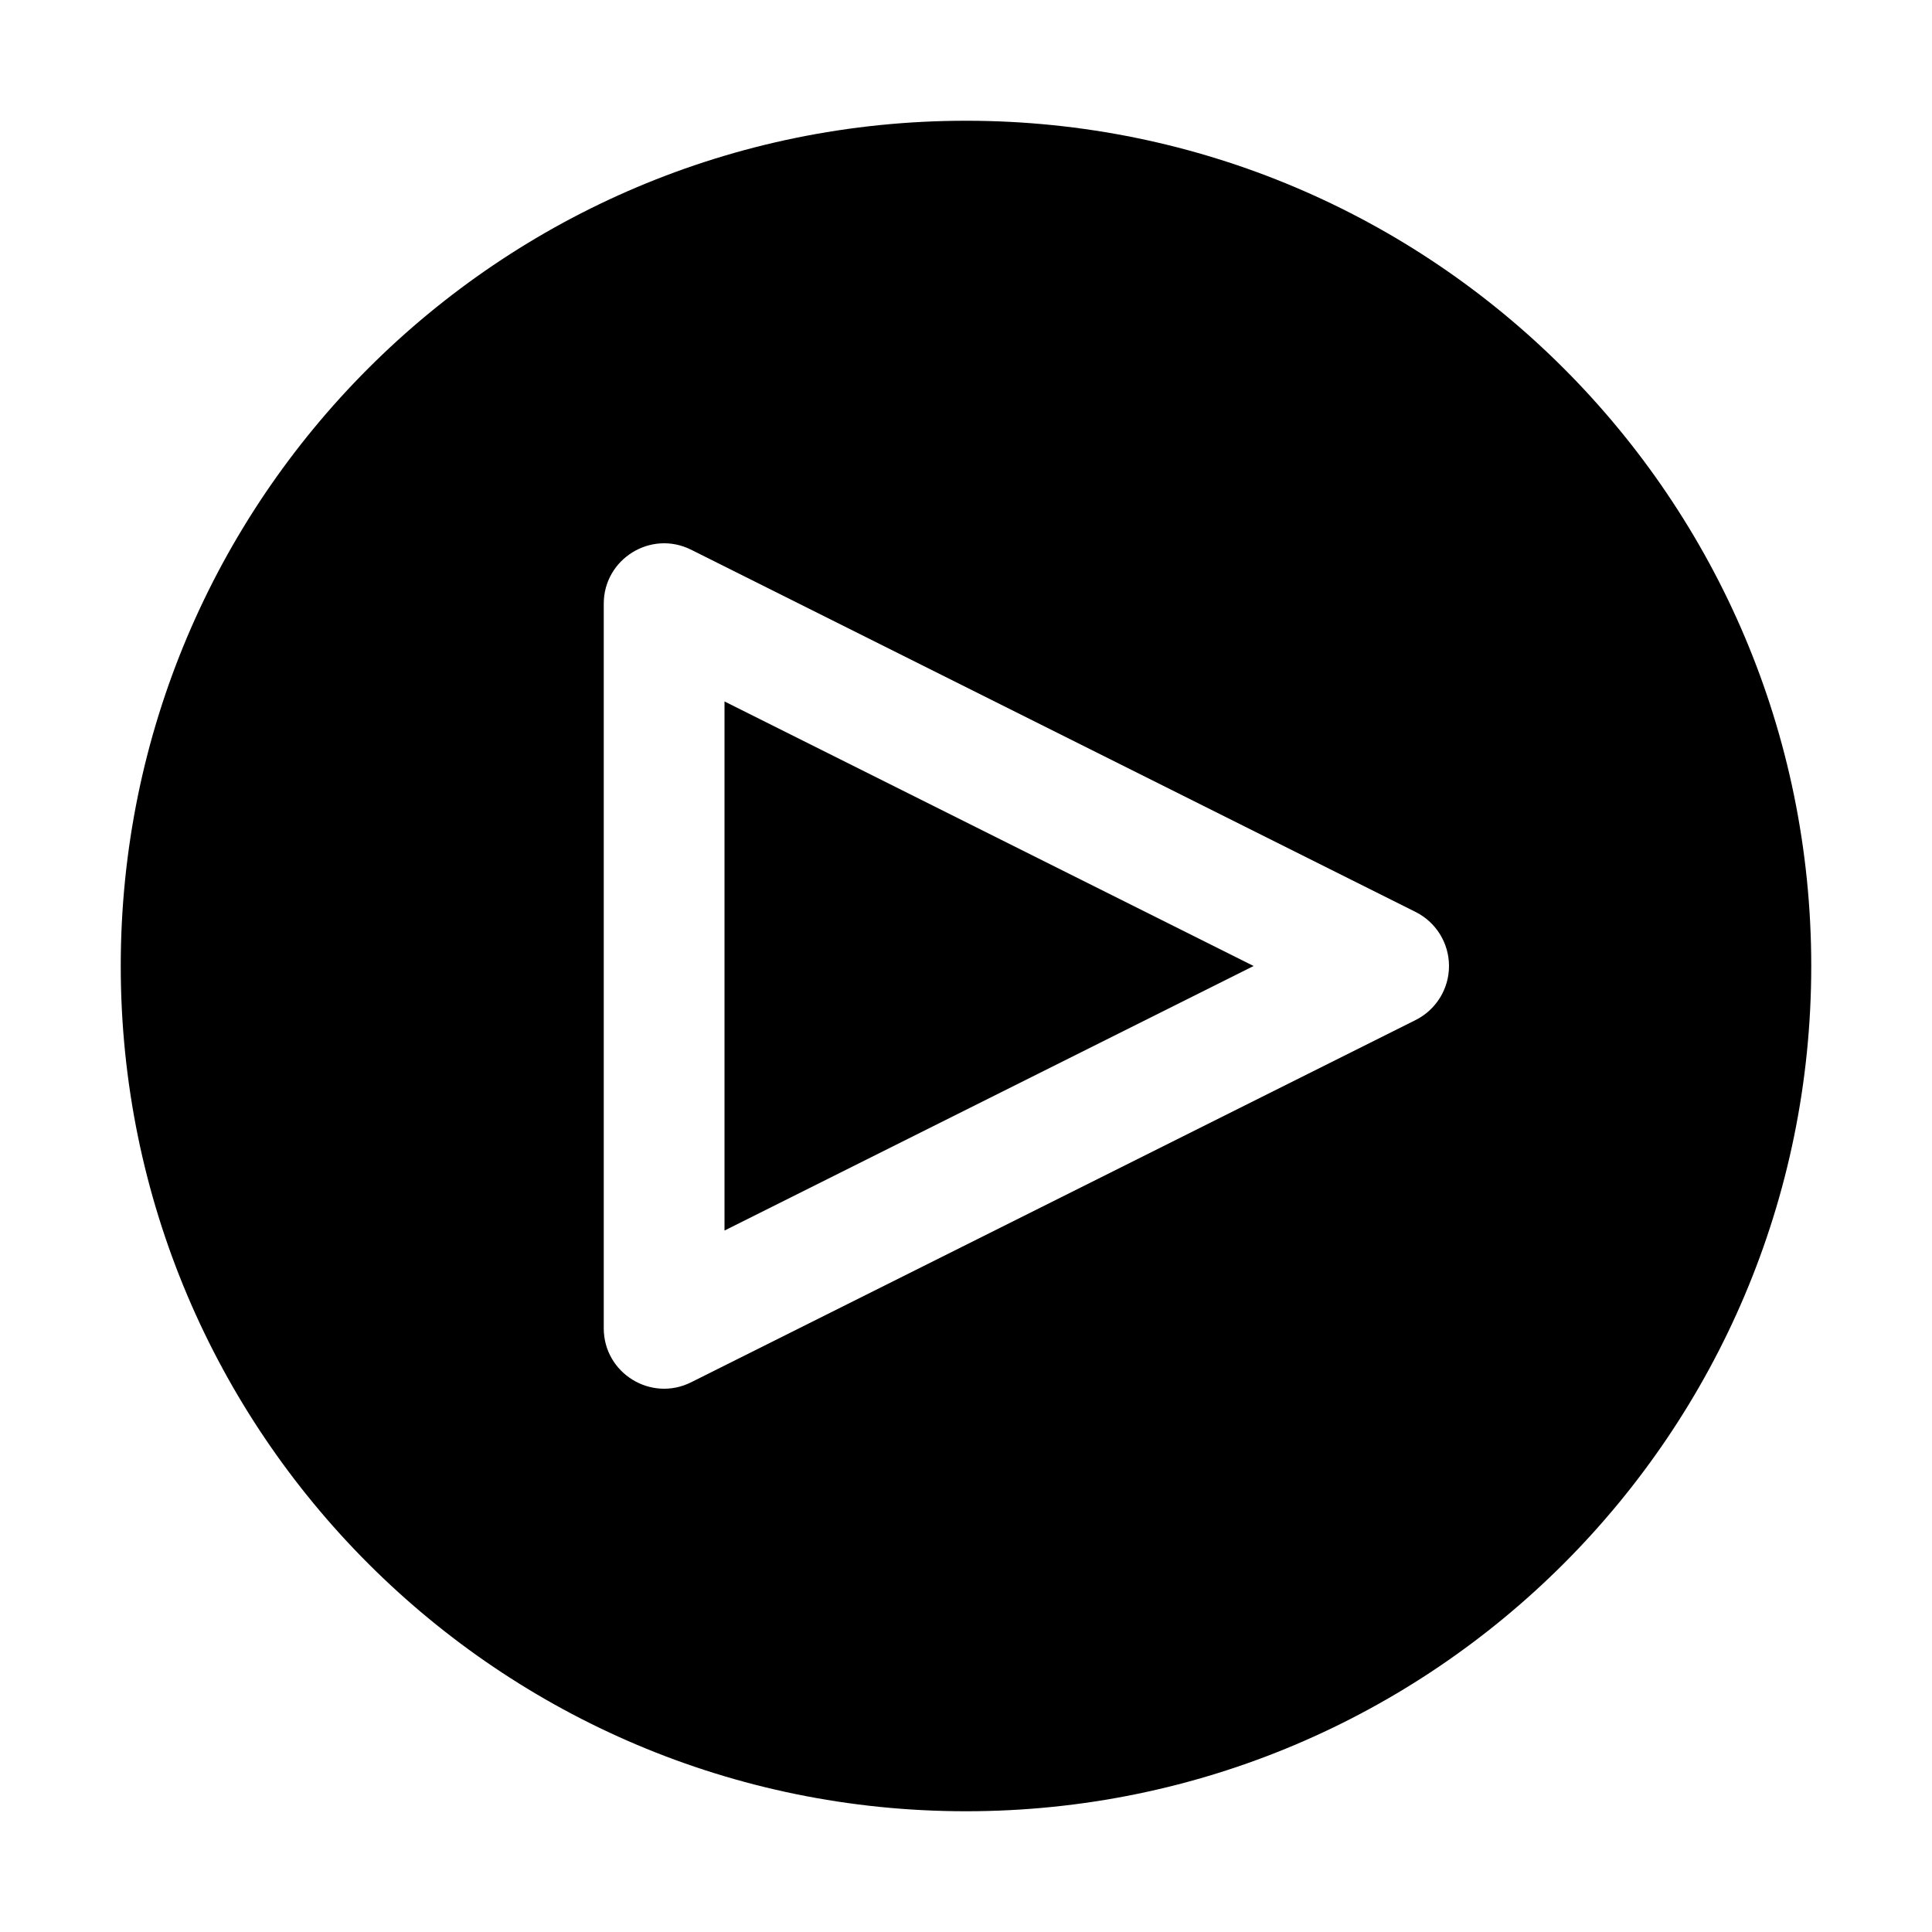 <svg xmlns="http://www.w3.org/2000/svg" xmlns:xlink="http://www.w3.org/1999/xlink" fill="none" version="1.1" width="32" height="32" viewBox="0 0 32 32"><defs><clipPath id="master_svg0_134_19256"><rect x="0" y="0" width="32" height="32" rx="0"/></clipPath></defs><g clip-path="url(#master_svg0_134_19256)"><g></g><g><path d="M12,20.382L20.764,16L12,11.618L12,20.382Z" fill="#000000" fill-opacity="1"/></g><g><path d="M16,2C8.268,2,2,8.268,2,16C2,23.732,8.268,30,16,30C23.732,30,30,23.732,30,16C30,8.268,23.732,2,16,2ZM23.447,16.895L11.447,22.895C10.782,23.227,10,22.744,10,22L10,10C10,9.257,10.782,8.773,11.447,9.105L23.447,15.105C23.786,15.275,24,15.621,24,16C24,16.379,23.786,16.725,23.447,16.895Z" fill="#000000" fill-opacity="1"/></g><g></g></g></svg>